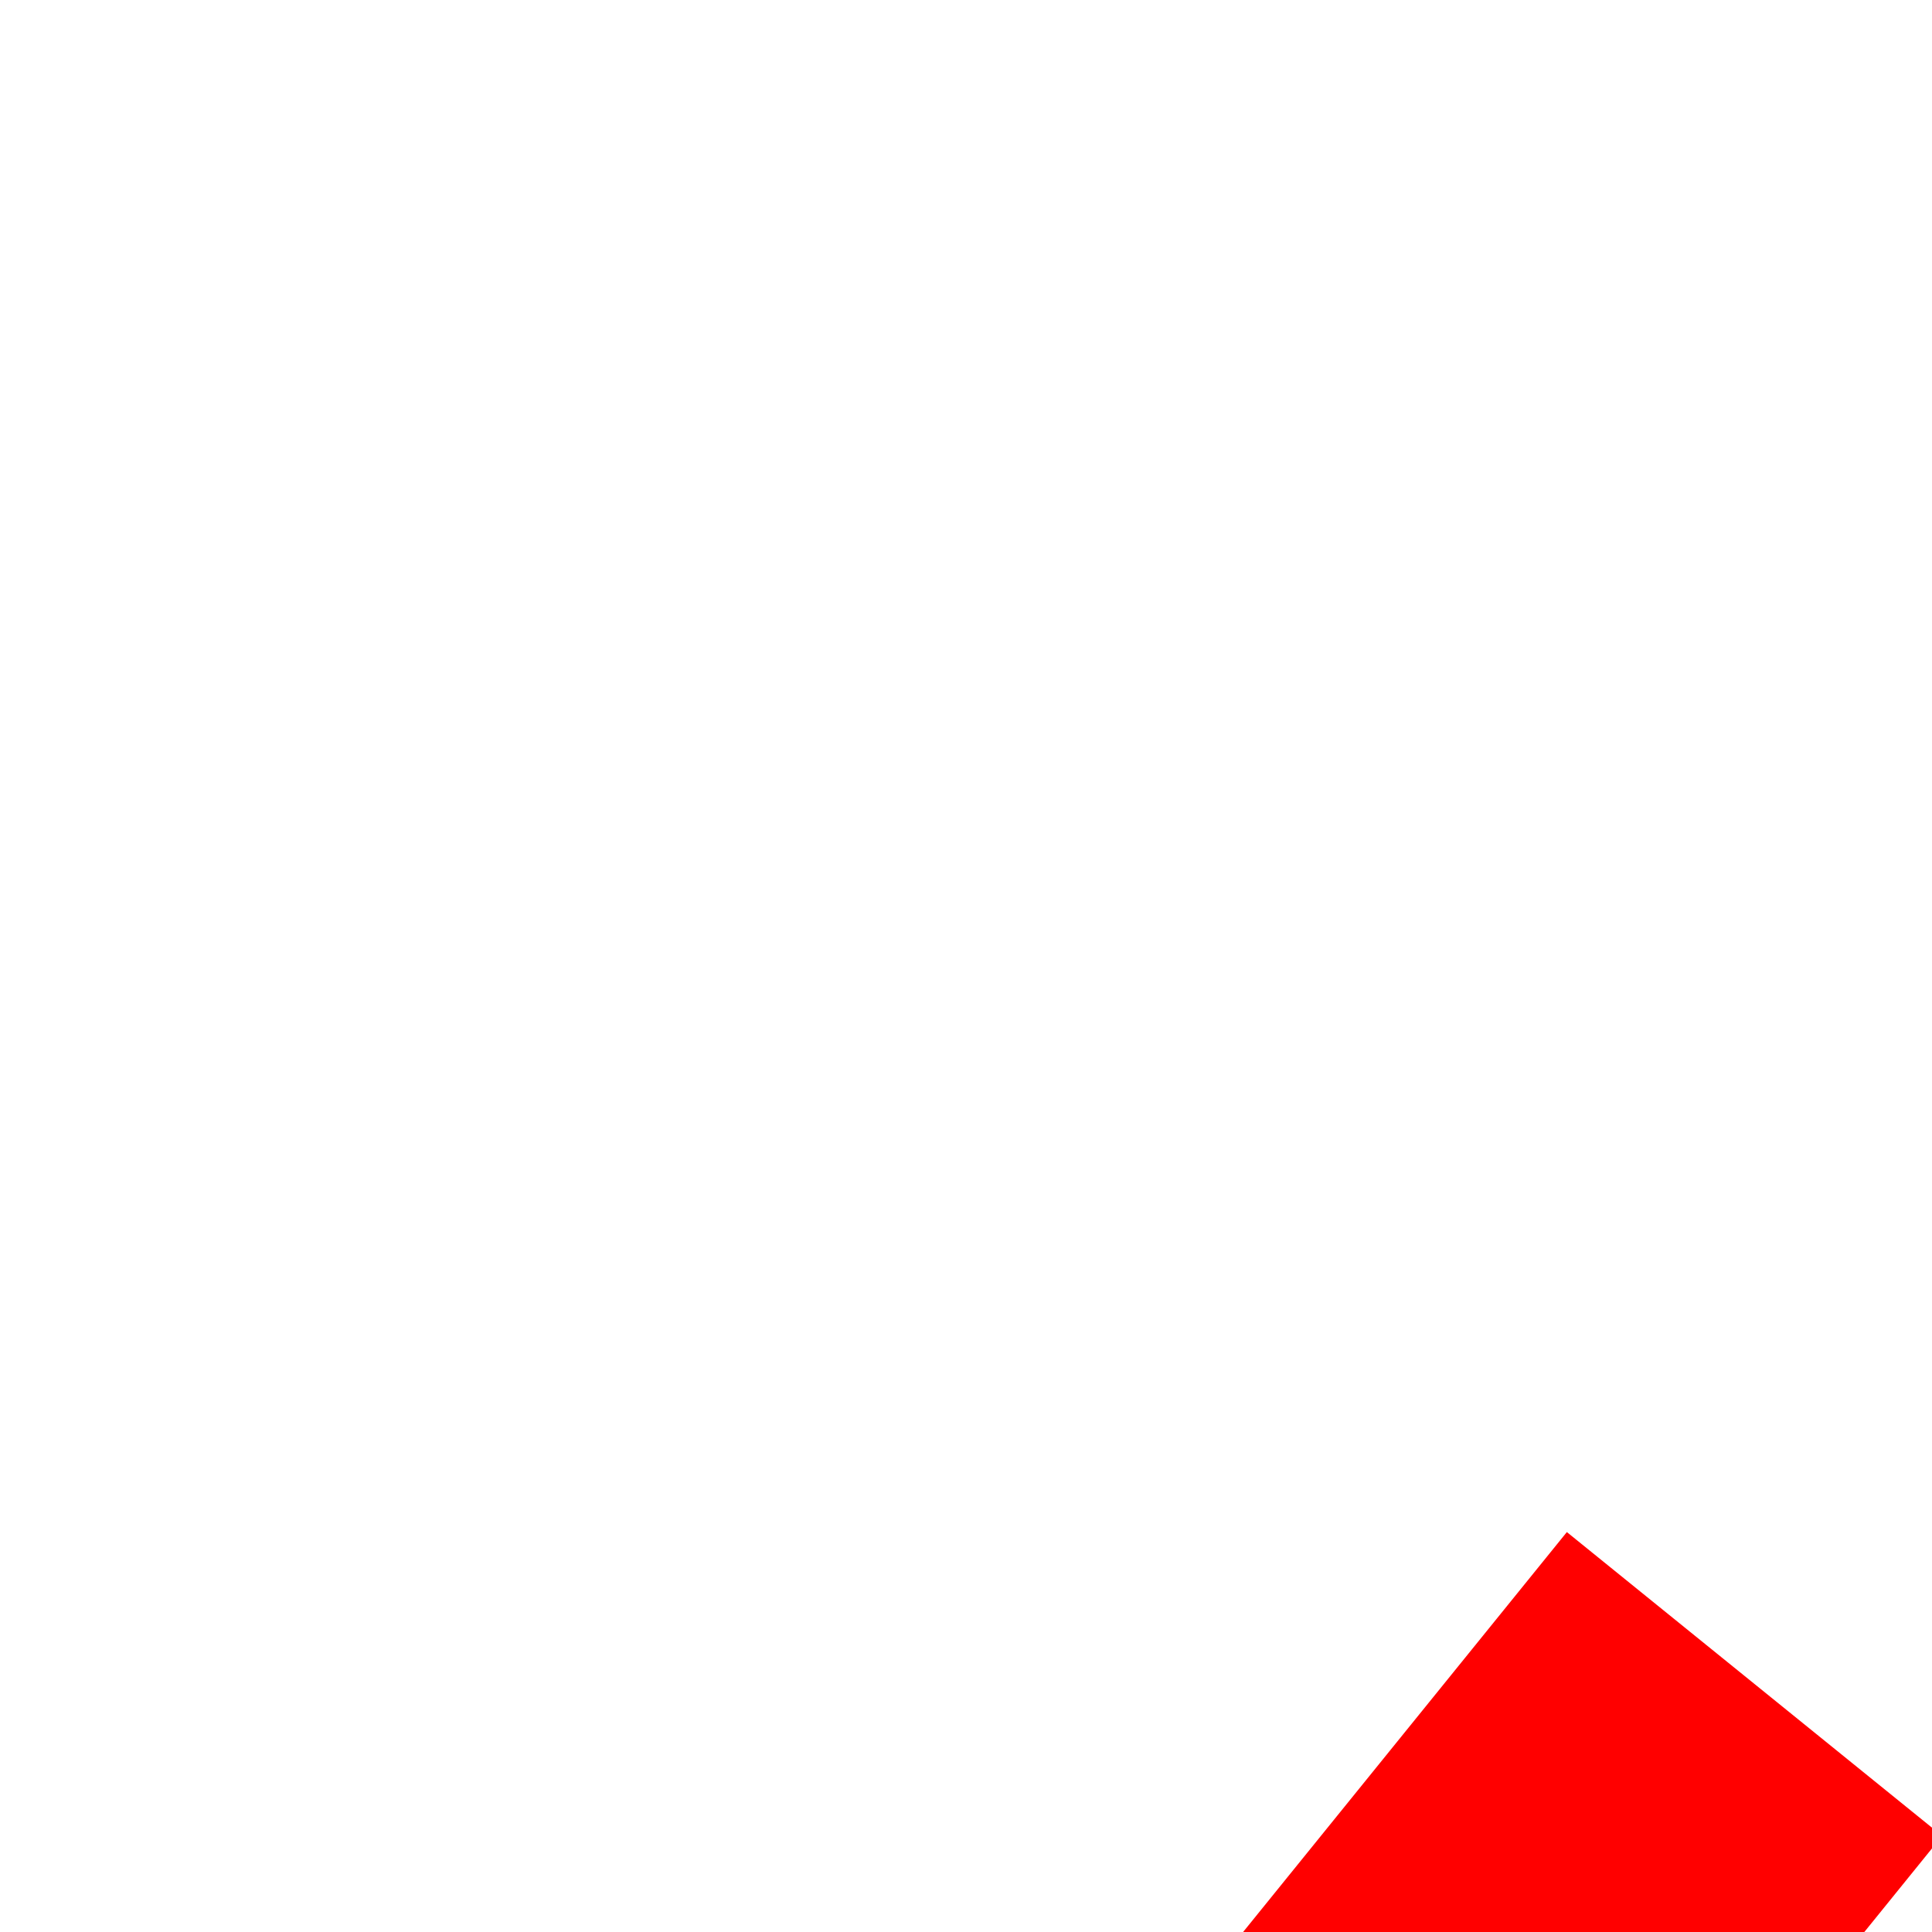 ﻿<?xml version="1.0" encoding="utf-8"?>
<svg version="1.1" xmlns:xlink="http://www.w3.org/1999/xlink" width="4px" height="4px" preserveAspectRatio="xMinYMid meet" viewBox="882 8601  4 2" xmlns="http://www.w3.org/2000/svg">
  <path d="M 887 8625.8  L 893 8619.5  L 887 8613.2  L 887 8625.8  Z " fill-rule="nonzero" fill="#ff0000" stroke="none" transform="matrix(-0.629 0.777 -0.777 -0.629 8114.489 13368.587 )" />
  <path d="M 845 8619.5  L 888 8619.5  " stroke-width="1" stroke="#ff0000" fill="none" transform="matrix(-0.629 0.777 -0.777 -0.629 8114.489 13368.587 )" />
</svg>